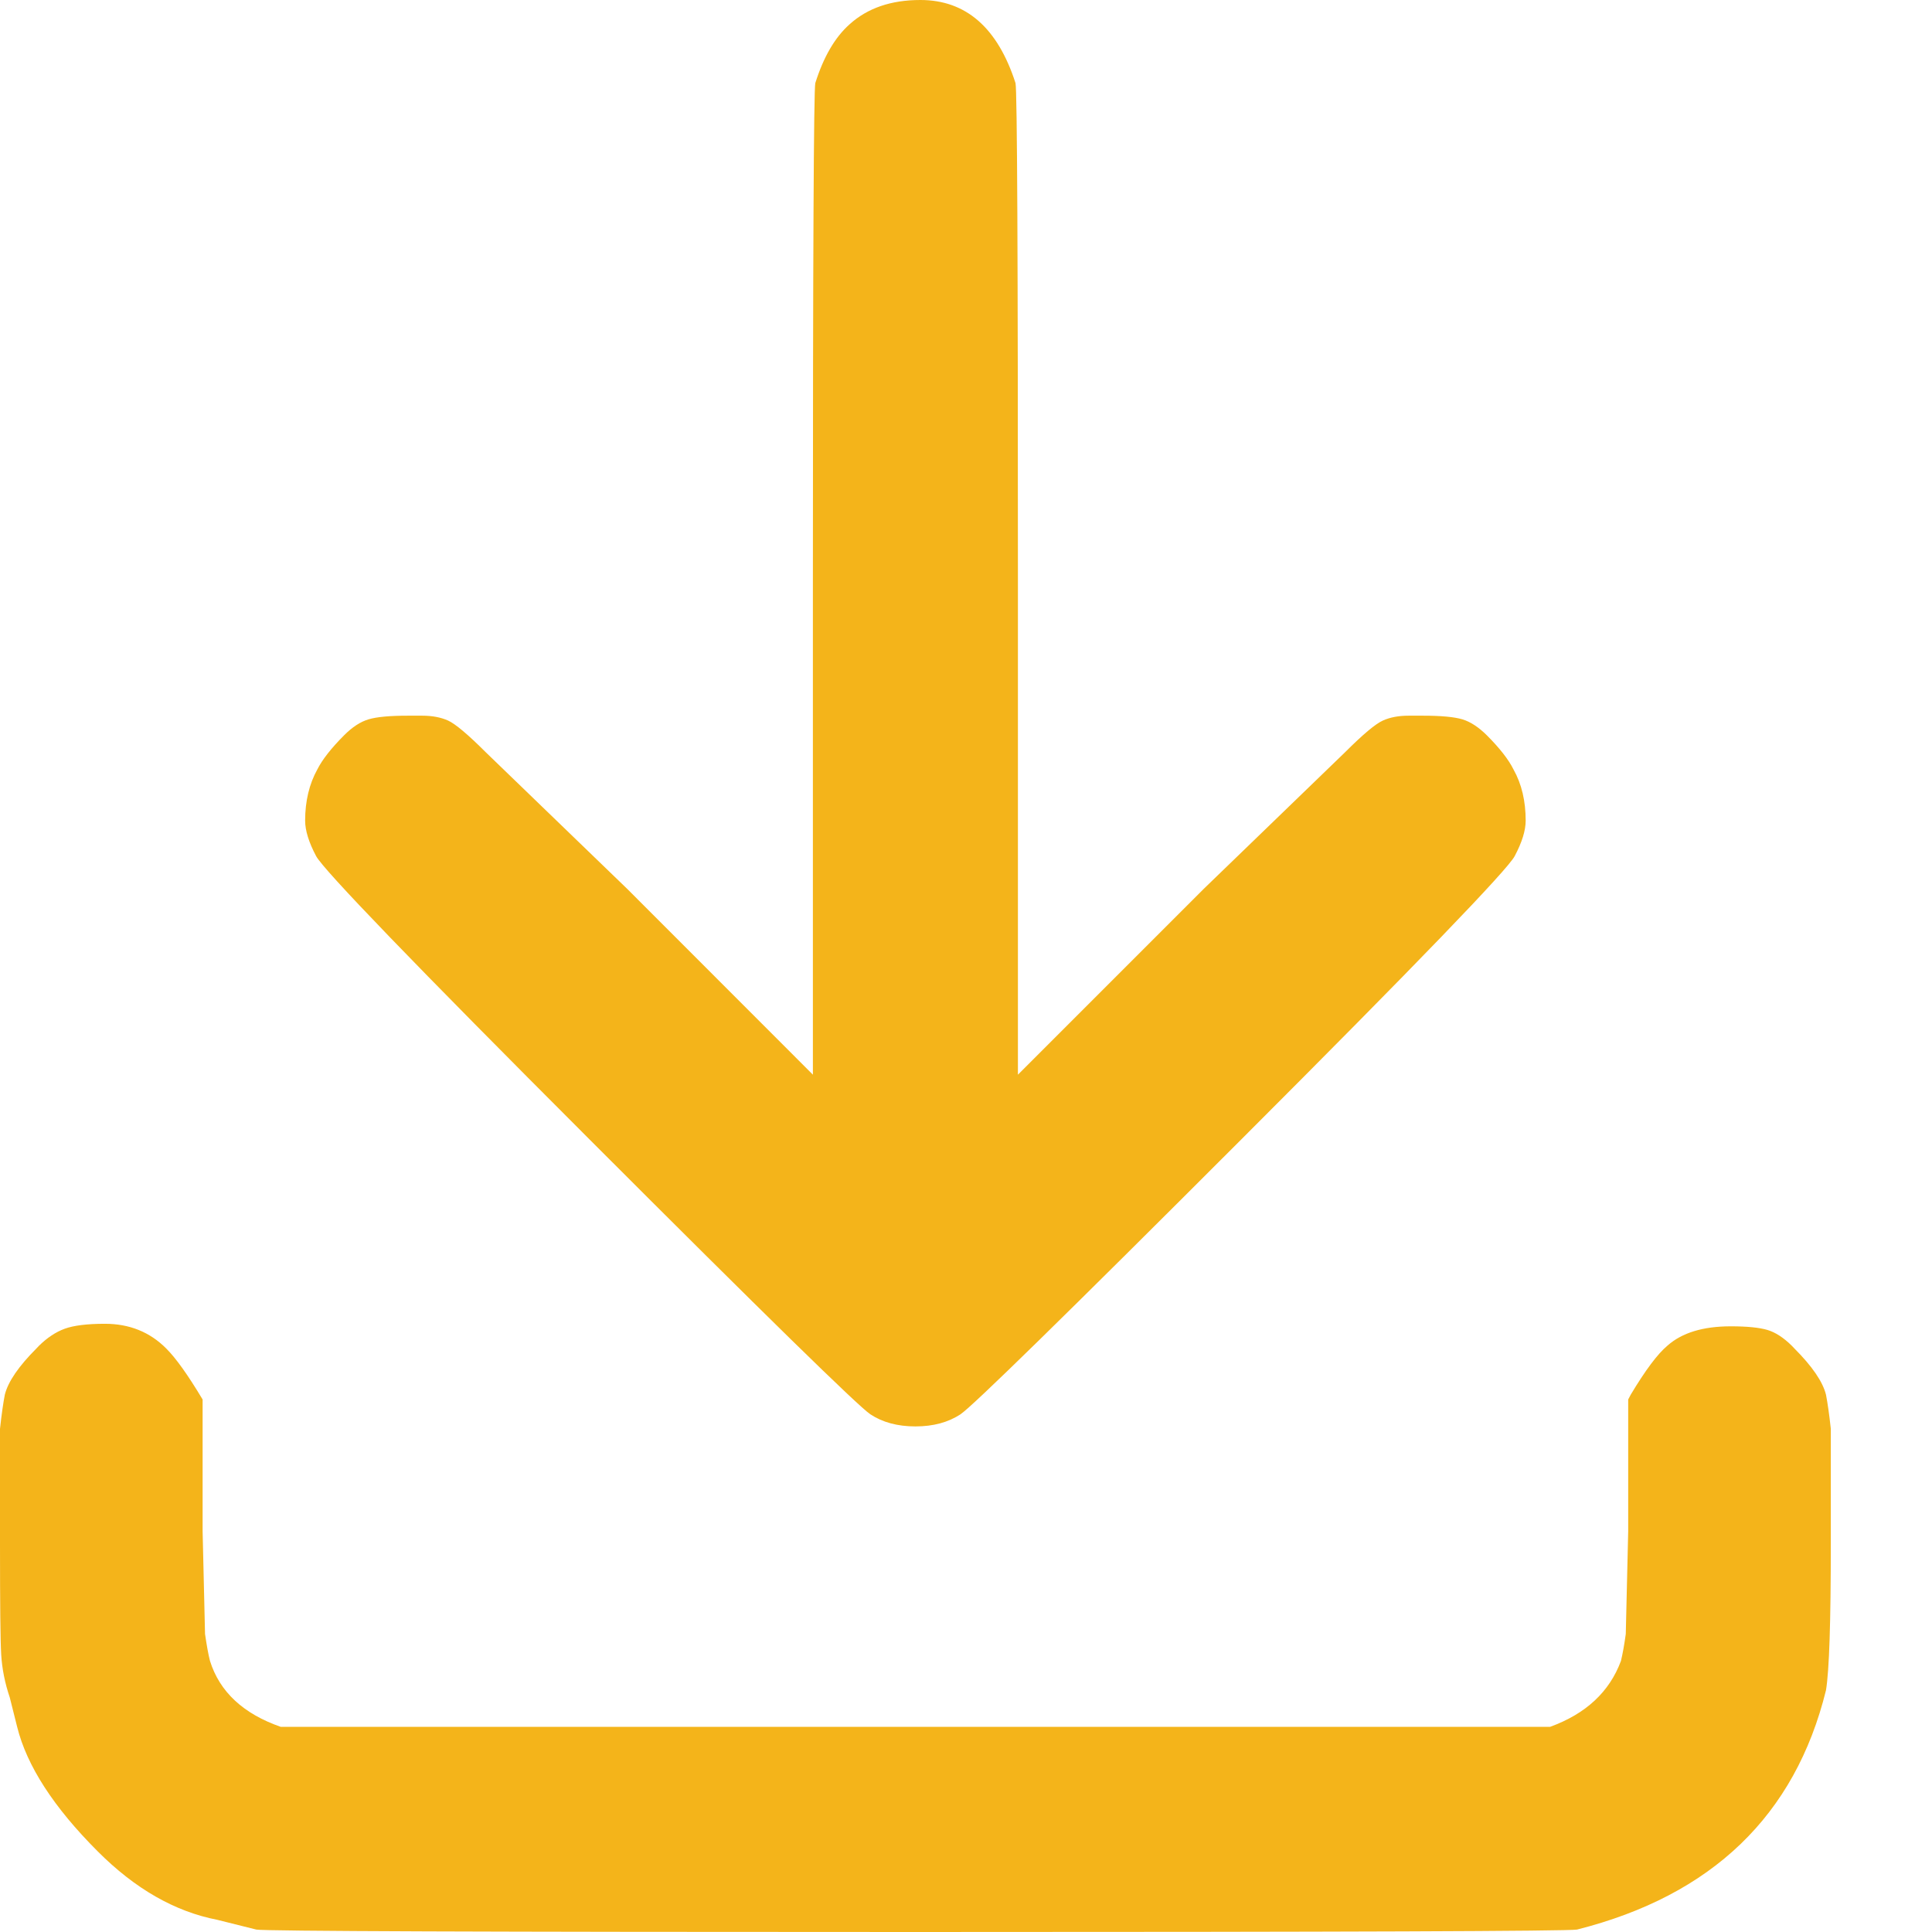 <svg width="16" height="16" viewBox="0 0 16 16" fill="none" xmlns="http://www.w3.org/2000/svg">
<path d="M7.622 0C7.999 0 8.262 0.229 8.41 0.688C8.424 0.742 8.43 2.131 8.43 4.855V8.9L9.967 7.363L11.139 6.23C11.287 6.082 11.392 5.994 11.453 5.967C11.513 5.94 11.584 5.927 11.665 5.927H11.786C11.934 5.927 12.042 5.937 12.11 5.957C12.177 5.977 12.244 6.021 12.312 6.088C12.42 6.196 12.494 6.291 12.534 6.372C12.602 6.493 12.635 6.635 12.635 6.796C12.635 6.877 12.605 6.975 12.544 7.09C12.484 7.204 11.729 7.987 10.28 9.436C8.831 10.886 8.056 11.644 7.955 11.712C7.854 11.779 7.729 11.813 7.581 11.813C7.433 11.813 7.308 11.779 7.207 11.712C7.106 11.644 6.331 10.886 4.882 9.436C3.433 7.987 2.679 7.204 2.618 7.09C2.557 6.975 2.527 6.877 2.527 6.796C2.527 6.635 2.561 6.493 2.628 6.372C2.669 6.291 2.743 6.196 2.851 6.088C2.918 6.021 2.985 5.977 3.053 5.957C3.12 5.937 3.228 5.927 3.376 5.927H3.497C3.578 5.927 3.649 5.94 3.71 5.967C3.77 5.994 3.875 6.082 4.023 6.23L5.196 7.363L6.732 8.9V4.855C6.732 2.131 6.739 0.742 6.752 0.688C6.82 0.472 6.914 0.31 7.035 0.202C7.184 0.067 7.379 0 7.622 0ZM0.869 10.963C0.721 10.963 0.61 10.977 0.536 11.004C0.462 11.031 0.391 11.078 0.323 11.145L0.303 11.166C0.155 11.314 0.067 11.442 0.04 11.55C0.027 11.617 0.013 11.712 0 11.833V12.784C0 13.283 0.003 13.589 0.01 13.704C0.017 13.819 0.04 13.937 0.081 14.058L0.142 14.301C0.222 14.624 0.445 14.968 0.809 15.332C1.119 15.643 1.449 15.831 1.799 15.899L2.123 15.98C2.19 15.993 4.01 16 7.581 16C11.153 16 12.979 15.993 13.06 15.98C14.178 15.697 14.866 15.036 15.122 13.998C15.149 13.836 15.162 13.431 15.162 12.784V11.833C15.149 11.712 15.135 11.617 15.122 11.55C15.095 11.442 15.007 11.314 14.859 11.166L14.839 11.145C14.771 11.078 14.704 11.034 14.637 11.014C14.569 10.994 14.468 10.984 14.334 10.984C14.104 10.984 13.929 11.037 13.808 11.145C13.727 11.213 13.626 11.348 13.505 11.55L13.484 11.59V12.683L13.464 13.532C13.451 13.627 13.437 13.701 13.424 13.755C13.329 14.011 13.134 14.193 12.837 14.301H2.325C2.015 14.193 1.819 14.011 1.739 13.755C1.725 13.701 1.712 13.627 1.698 13.532L1.678 12.683V11.59C1.557 11.388 1.456 11.246 1.375 11.166C1.24 11.031 1.071 10.963 0.869 10.963Z" fill="#F4B41A"/>
</svg>
